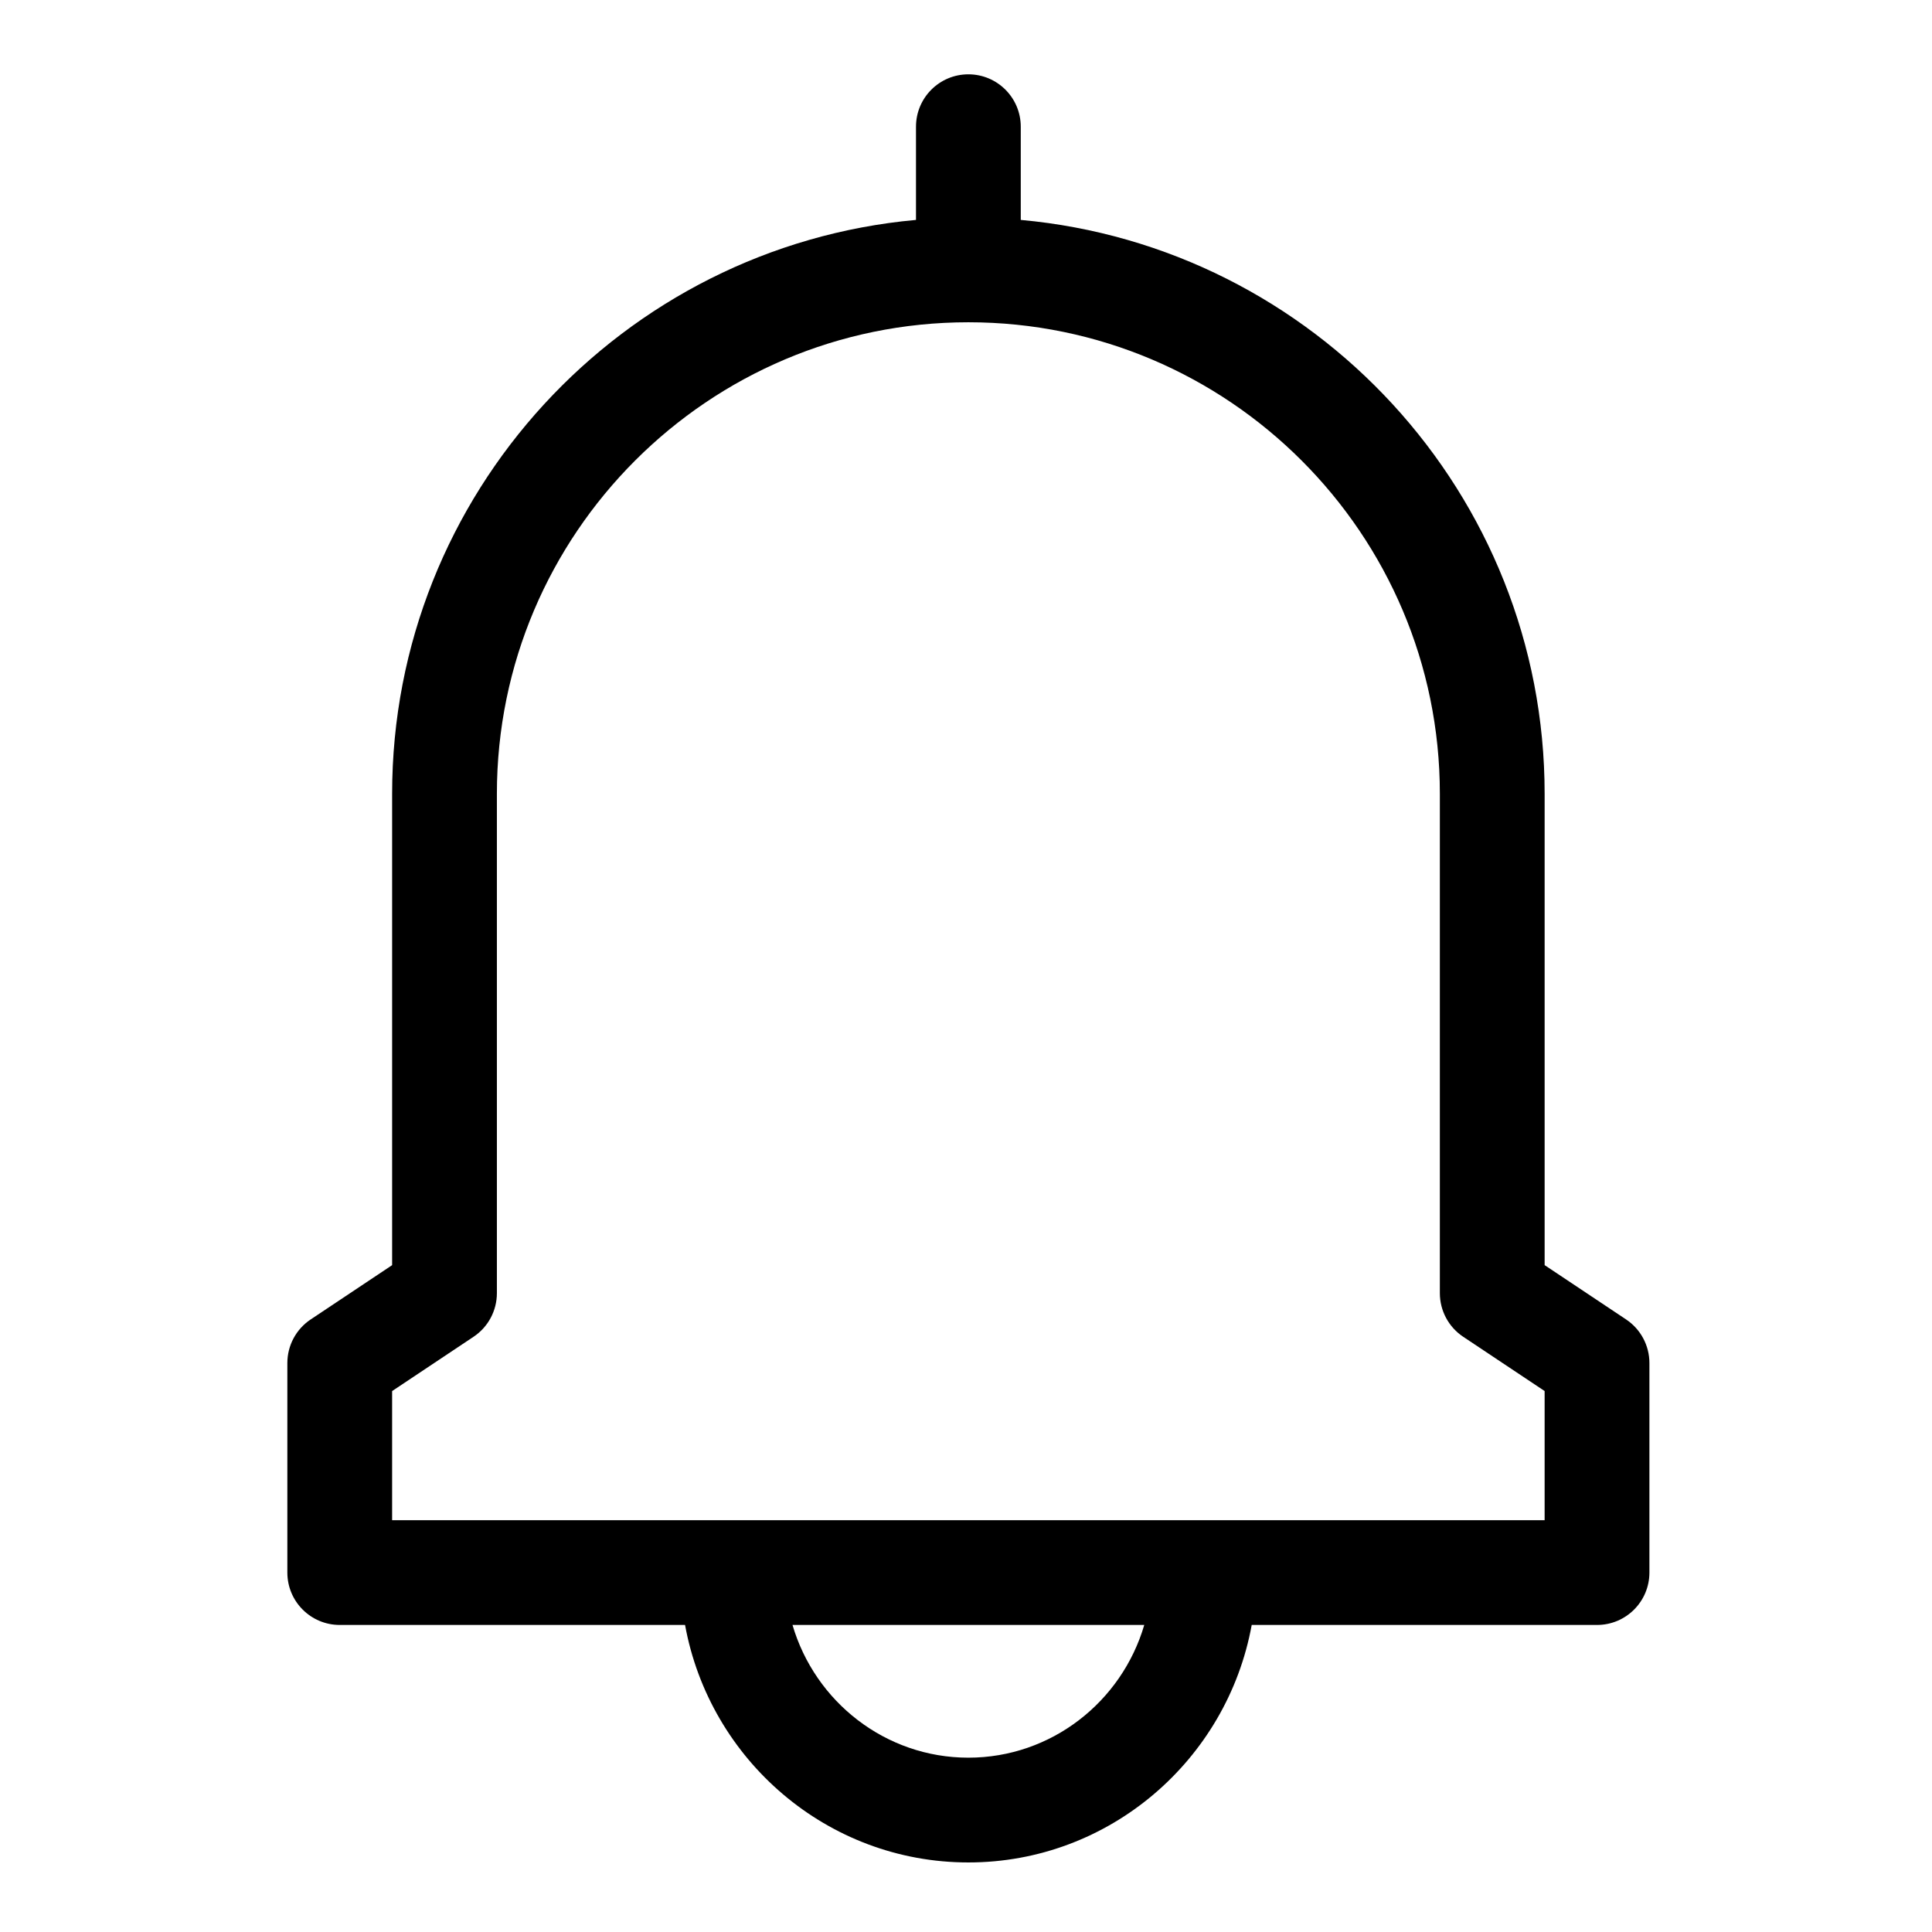 <svg width="26" height="26" version="1.1" viewBox="0 0 26 26" xmlns="http://www.w3.org/2000/svg">
 <g style="display:none">
  <g transform="matrix(.05 0 0 .05 1 1)">
   <path d="m424.3 57.75h-365.2c-32.6 0-59.1 26.5-59.1 59.1v249.6c0 32.6 26.5 59.1 59.1 59.1h365.1c32.6 0 59.1-26.5 59.1-59.1v-249.5c0.1-32.6-26.4-59.2-59-59.2zm32.1 308.7c0 17.7-14.4 32.1-32.1 32.1h-365.2c-17.7 0-32.1-14.4-32.1-32.1v-249.5c0-17.7 14.4-32.1 32.1-32.1h365.1c17.7 0 32.1 14.4 32.1 32.1v249.5z"/>
   <path d="m304.8 238.55 118.2-106c5.5-5 6-13.5 1-19.1-5-5.5-13.5-6-19.1-1l-163 146.3-31.8-28.4c-0.1-0.1-0.2-0.2-0.2-0.3-0.7-0.7-1.4-1.3-2.2-1.9l-129.4-115.8c-5.6-5-14.1-4.5-19.1 1.1s-4.5 14.1 1.1 19.1l119.6 106.9-119.1 111.5c-5.4 5.1-5.7 13.6-0.6 19.1 2.7 2.8 6.3 4.3 9.9 4.3 3.3 0 6.6-1.2 9.2-3.6l120.9-113.1 32.8 29.3c2.6 2.3 5.8 3.4 9 3.4s6.5-1.2 9-3.5l33.7-30.2 120.2 114.2c2.6 2.5 6 3.7 9.3 3.7 3.6 0 7.1-1.4 9.8-4.2 5.1-5.4 4.9-14-0.5-19.1z"/>
  </g>
 </g>
 <g>
  <g transform="matrix(.047 0 0 .047 1 1)">
   <path d="m444.32 356.52-23.32-15.547v-134.97c0-85.925-66.023-156.71-150-164.31v-26.689c0-8.284-6.716-15-15-15s-15 6.716-15 15v26.689c-83.977 7.604-150 78.386-150 164.31v134.97l-23.32 15.547c-4.174 2.782-6.68 7.464-6.68 12.48v60c0 8.284 6.716 15 15 15h98.875c7.041 38.627 40.726 68 81.125 68 40.398 0 74.084-29.373 81.125-68h98.875c8.284 0 15-6.716 15-15v-60c0-5.016-2.507-9.699-6.68-12.48zm-188.32 125.48c-23.789 0-43.935-16.059-50.359-38h100.72c-6.425 21.941-26.571 38-50.36 38zm165-68h-330v-36.973l23.32-15.547c4.173-2.781 6.68-7.465 6.68-12.48v-143c0-74.439 60.561-135 135-135s135 60.561 135 135v143c0 5.016 2.507 9.699 6.68 12.48l23.32 15.547z"/>
  </g>
 </g>
 <g style="display:none">
  <g transform="matrix(.062 0 0 .062 1 1)">
   <path d="m192.48 96.242c26.575 0 48.121-21.546 48.121-48.121s-21.546-48.121-48.121-48.121-48.121 21.546-48.121 48.121 21.546 48.121 48.121 48.121zm0-72.181c13.293 0 24.061 10.779 24.061 24.061s-10.767 24.061-24.061 24.061-24.061-10.767-24.061-24.061 10.767-24.061 24.061-24.061z"/>
   <path d="m192.48 288.73c-26.575 0-48.121 21.546-48.121 48.121s21.546 48.121 48.121 48.121 48.121-21.546 48.121-48.121c0-26.574-21.546-48.121-48.121-48.121zm0 72.182c-13.293 0-24.061-10.767-24.061-24.061s10.767-24.061 24.061-24.061 24.061 10.779 24.061 24.061-10.768 24.061-24.061 24.061z"/>
   <path d="m192.48 144.36c-26.575 0-48.121 21.546-48.121 48.121s21.546 48.121 48.121 48.121 48.121-21.546 48.121-48.121-21.546-48.121-48.121-48.121zm0 72.181c-13.293 0-24.061-10.767-24.061-24.061s10.767-24.061 24.061-24.061 24.061 10.779 24.061 24.061c-1e-3 13.282-10.768 24.061-24.061 24.061z"/>
  </g>
 </g>
</svg>
